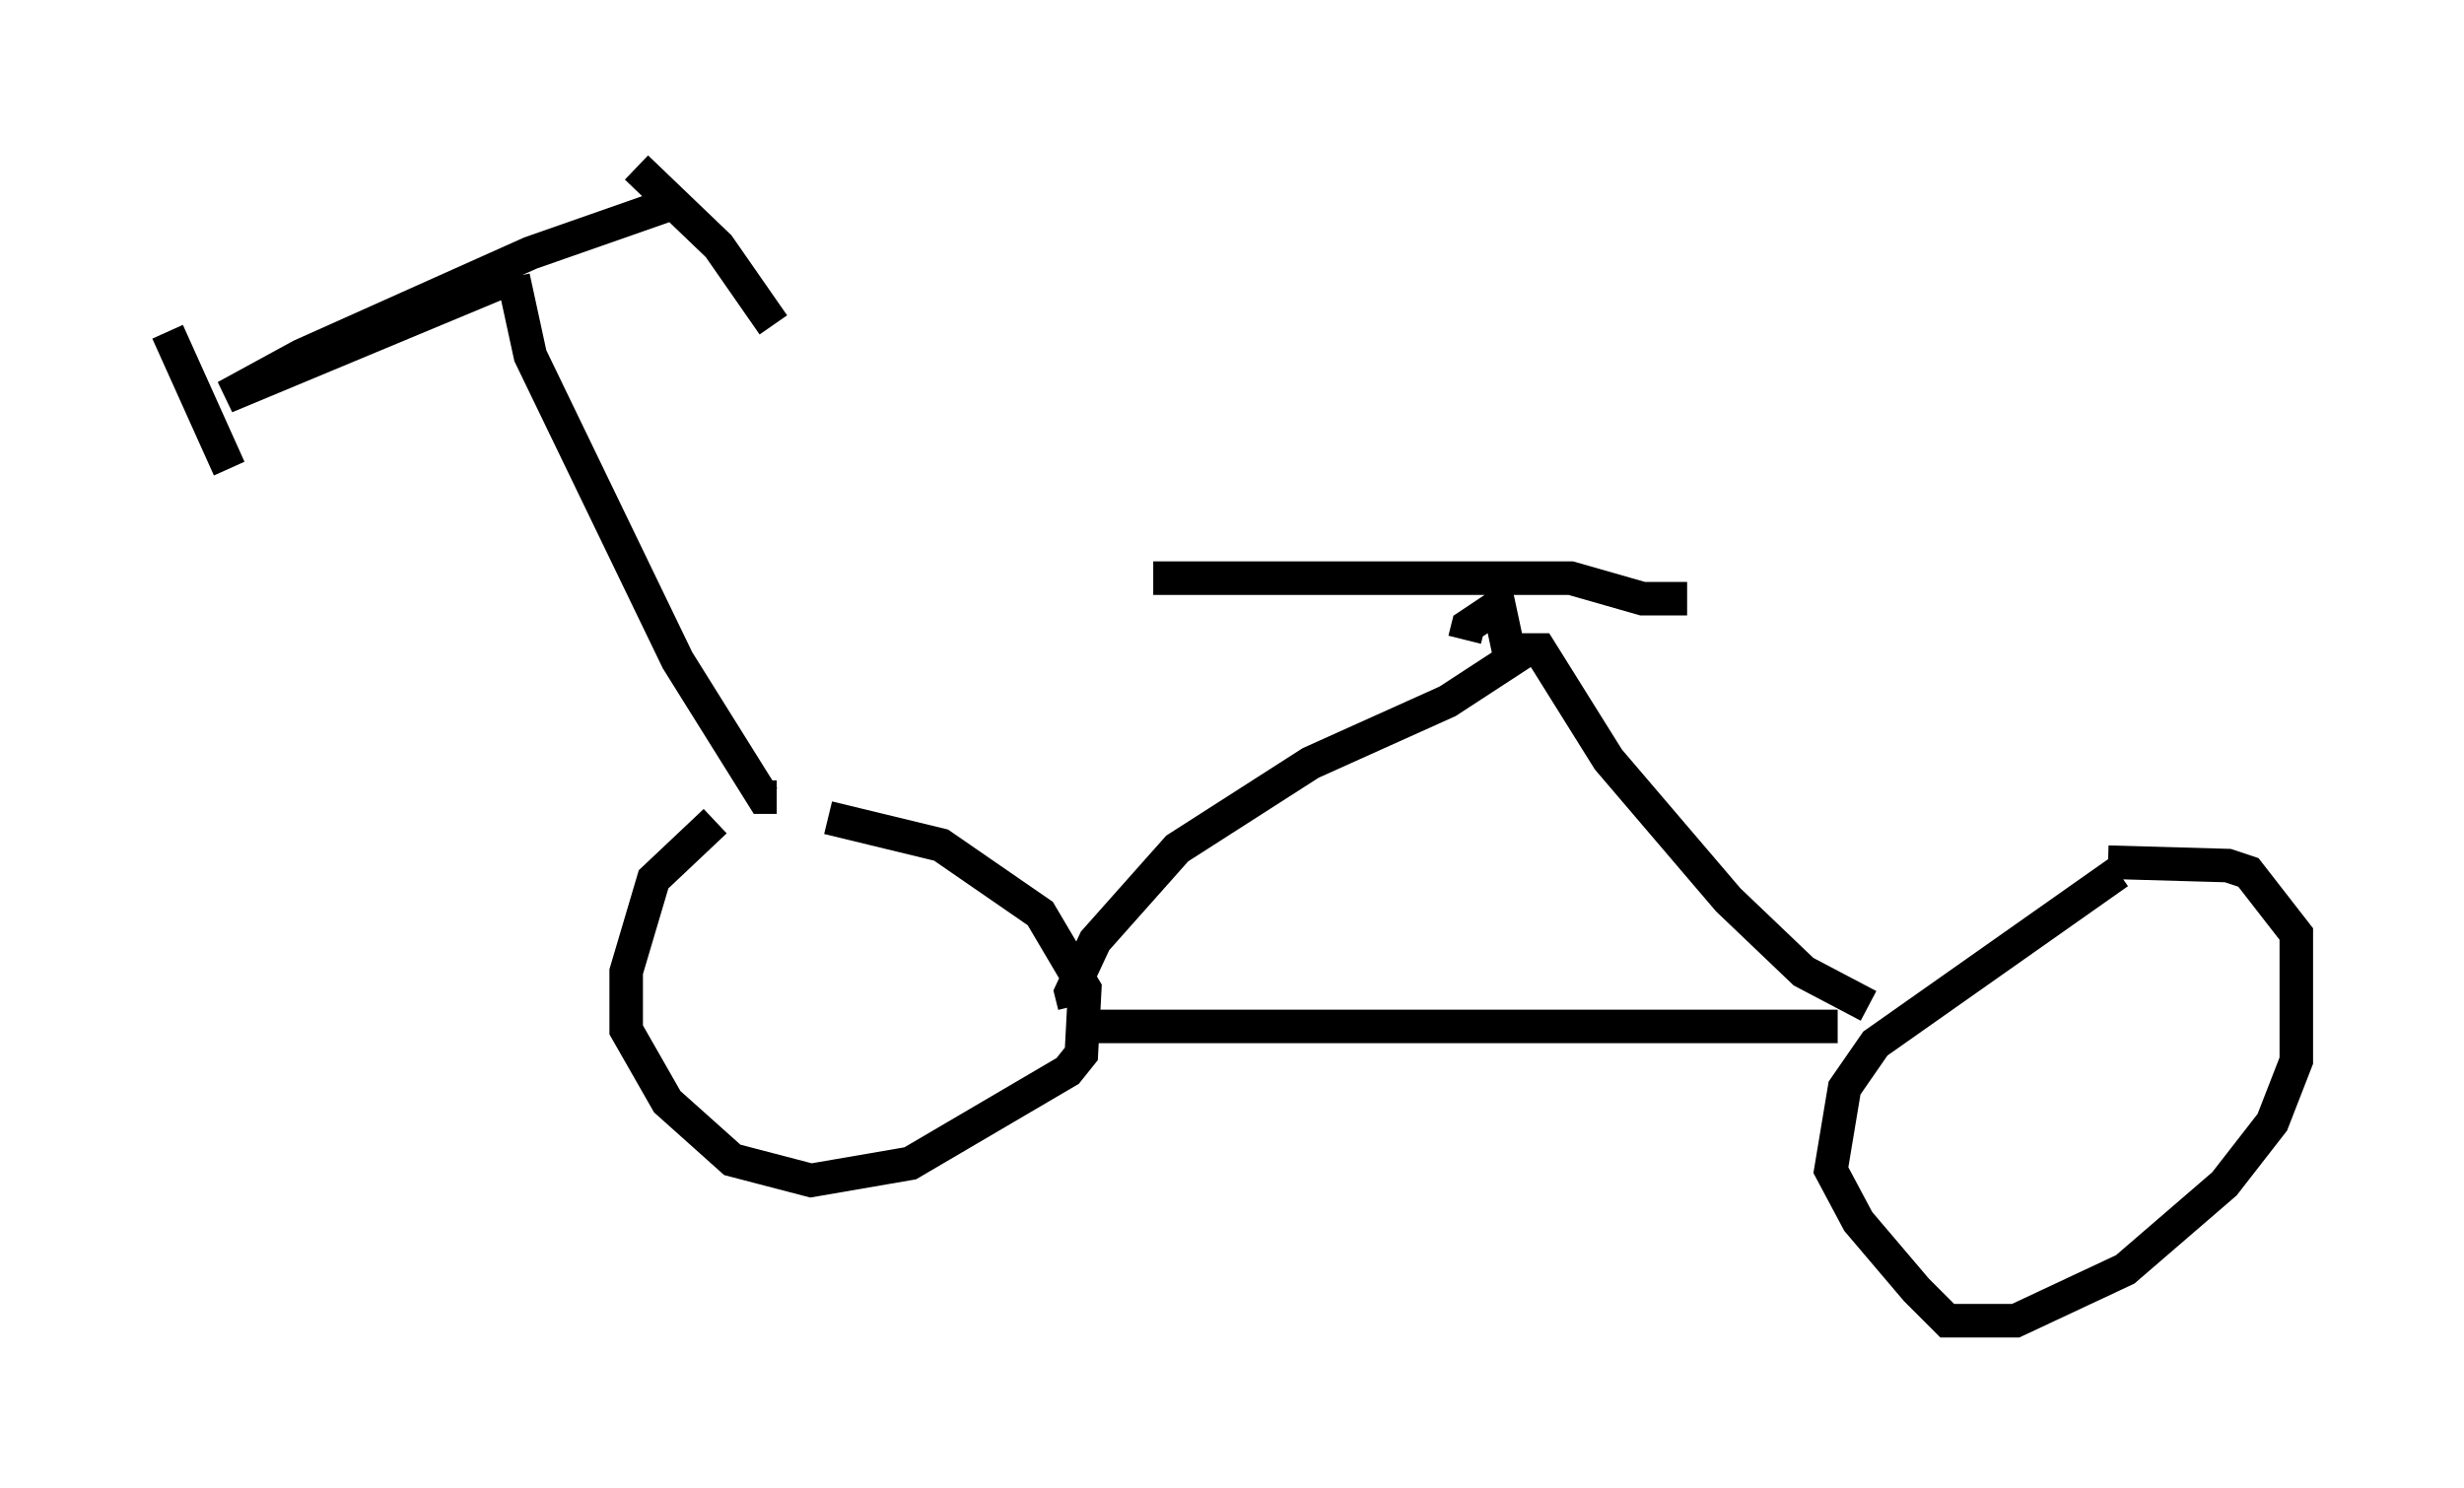 <?xml version="1.0" encoding="utf-8" ?>
<svg baseProfile="full" height="44.402" version="1.1" width="73.497" xmlns="http://www.w3.org/2000/svg" xmlns:ev="http://www.w3.org/2001/xml-events" xmlns:xlink="http://www.w3.org/1999/xlink"><defs /><rect fill="white" height="44.402" width="73.497" x="0" y="0" /><path d="M24.6, 23.069 m-3.267, 1.429 l-1.838, 1.735 -0.817, 2.756 l0.0, 1.735 1.225, 2.144 l1.94, 1.735 2.348, 0.613 l2.96, -0.51 4.696, -2.756 l0.408, -0.51 0.102, -1.94 l-1.327, -2.246 -2.96, -2.042 l-3.369, -0.817 m38.486, 1.633 l-7.248, 5.104 -0.919, 1.327 l-0.408, 2.45 0.817, 1.531 l1.735, 2.042 0.919, 0.919 l0.408, 0.0 1.633, 0.0 l3.267, -1.531 2.96, -2.552 l1.429, -1.838 0.715, -1.838 l0.0, -3.777 -1.429, -1.838 l-0.613, -0.204 -3.573, -0.102 m-30.319, 4.9 l22.254, 0.0 m-31.646, -6.84 l-0.408, 0.0 -2.552, -4.083 l-4.39, -9.086 -0.51, -2.348 m0.0, 0.0 l-8.575, 3.573 2.246, -1.225 l6.84, -3.063 4.083, -1.429 m-14.904, 3.777 l1.838, 4.083 m12.148, -8.983 l2.45, 2.348 1.633, 2.348 m8.983, 20.315 l-0.102, -0.408 0.715, -1.531 l2.45, -2.756 3.981, -2.552 l4.083, -1.838 2.348, -1.531 l0.408, 0.0 2.042, 3.267 l3.573, 4.185 2.246, 2.144 l1.94, 1.021 m-21.336, -12.761 l12.454, 0.0 2.144, 0.613 l1.327, 0.0 m-6.635, 1.225 l0.102, -0.408 0.919, -0.613 l0.306, 1.429 " fill="none" stroke="black" stroke-width="1" /></svg>